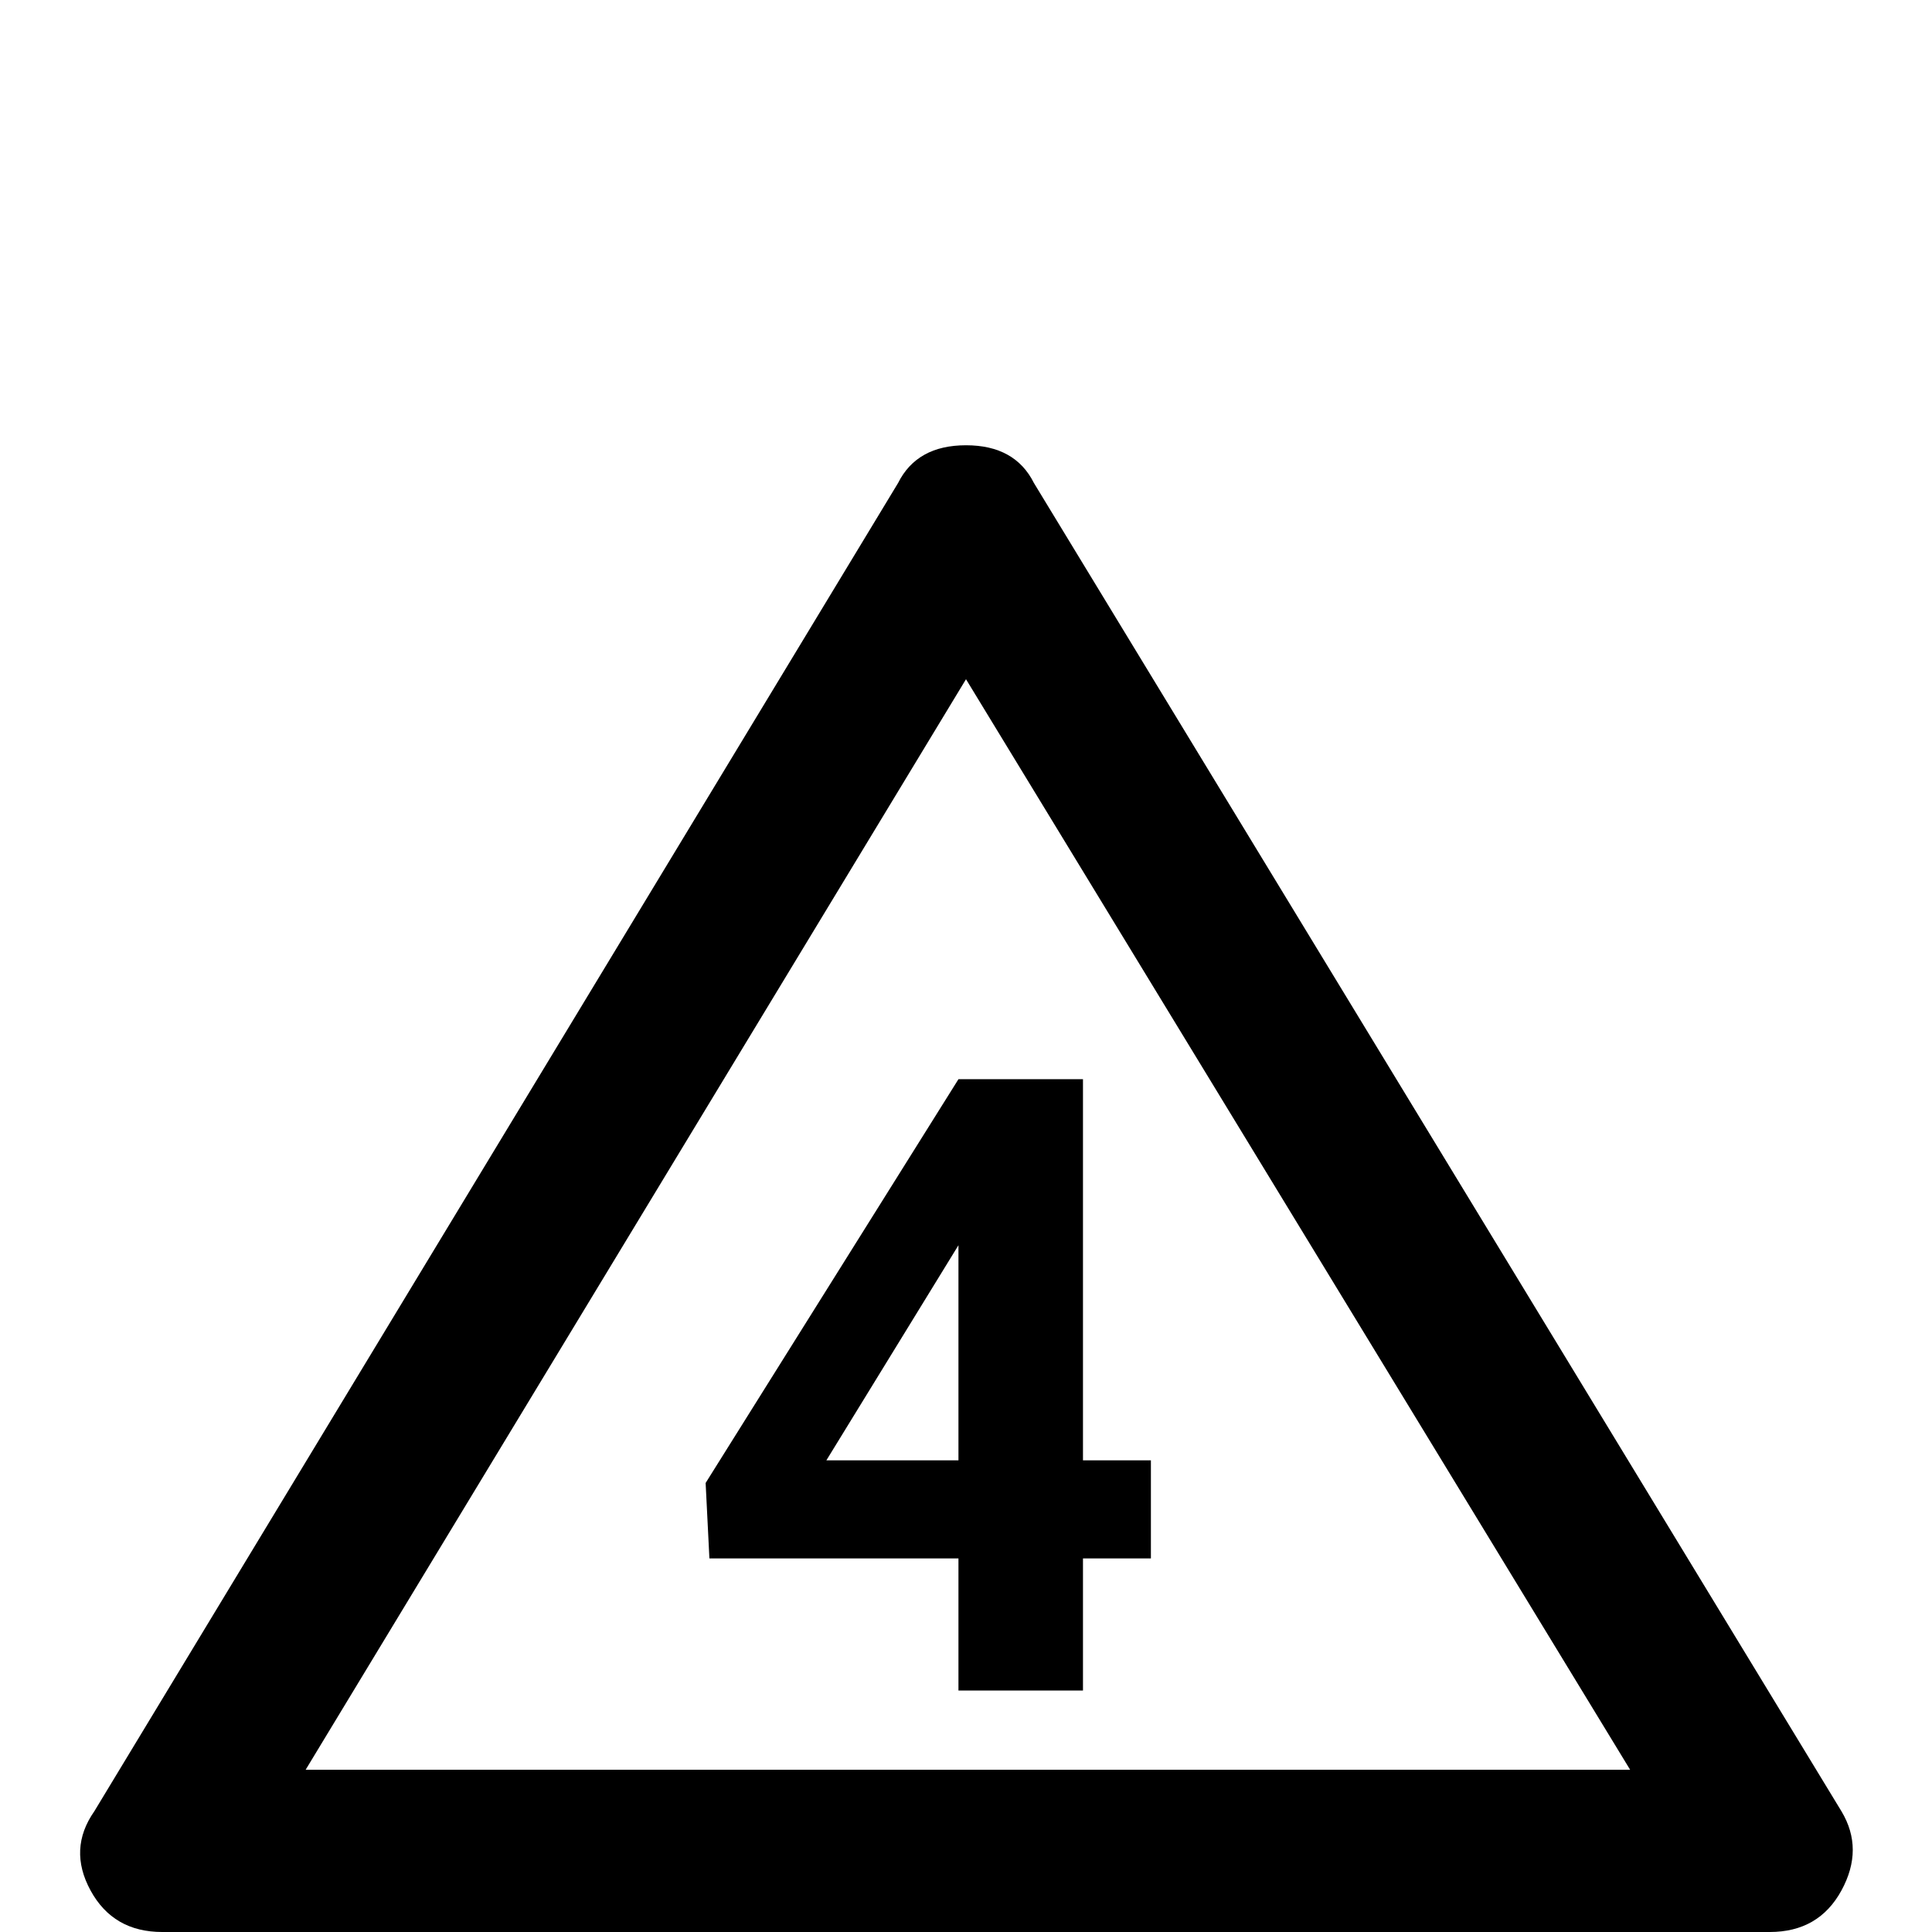 <svg xmlns="http://www.w3.org/2000/svg" viewBox="0 -512 512 512">
	<path fill="#000000" d="M287 -125H305V-99H287V-64H254V-99H188L187 -119L254 -226H287ZM219 -125H254V-182ZM469 0H43Q30 0 24 -11Q18 -22 25 -32L238 -384Q243 -394 256 -394Q269 -394 274 -384L488 -32Q494 -22 488 -11Q482 0 469 0ZM81 -43H432L256 -332Z"/>
</svg>